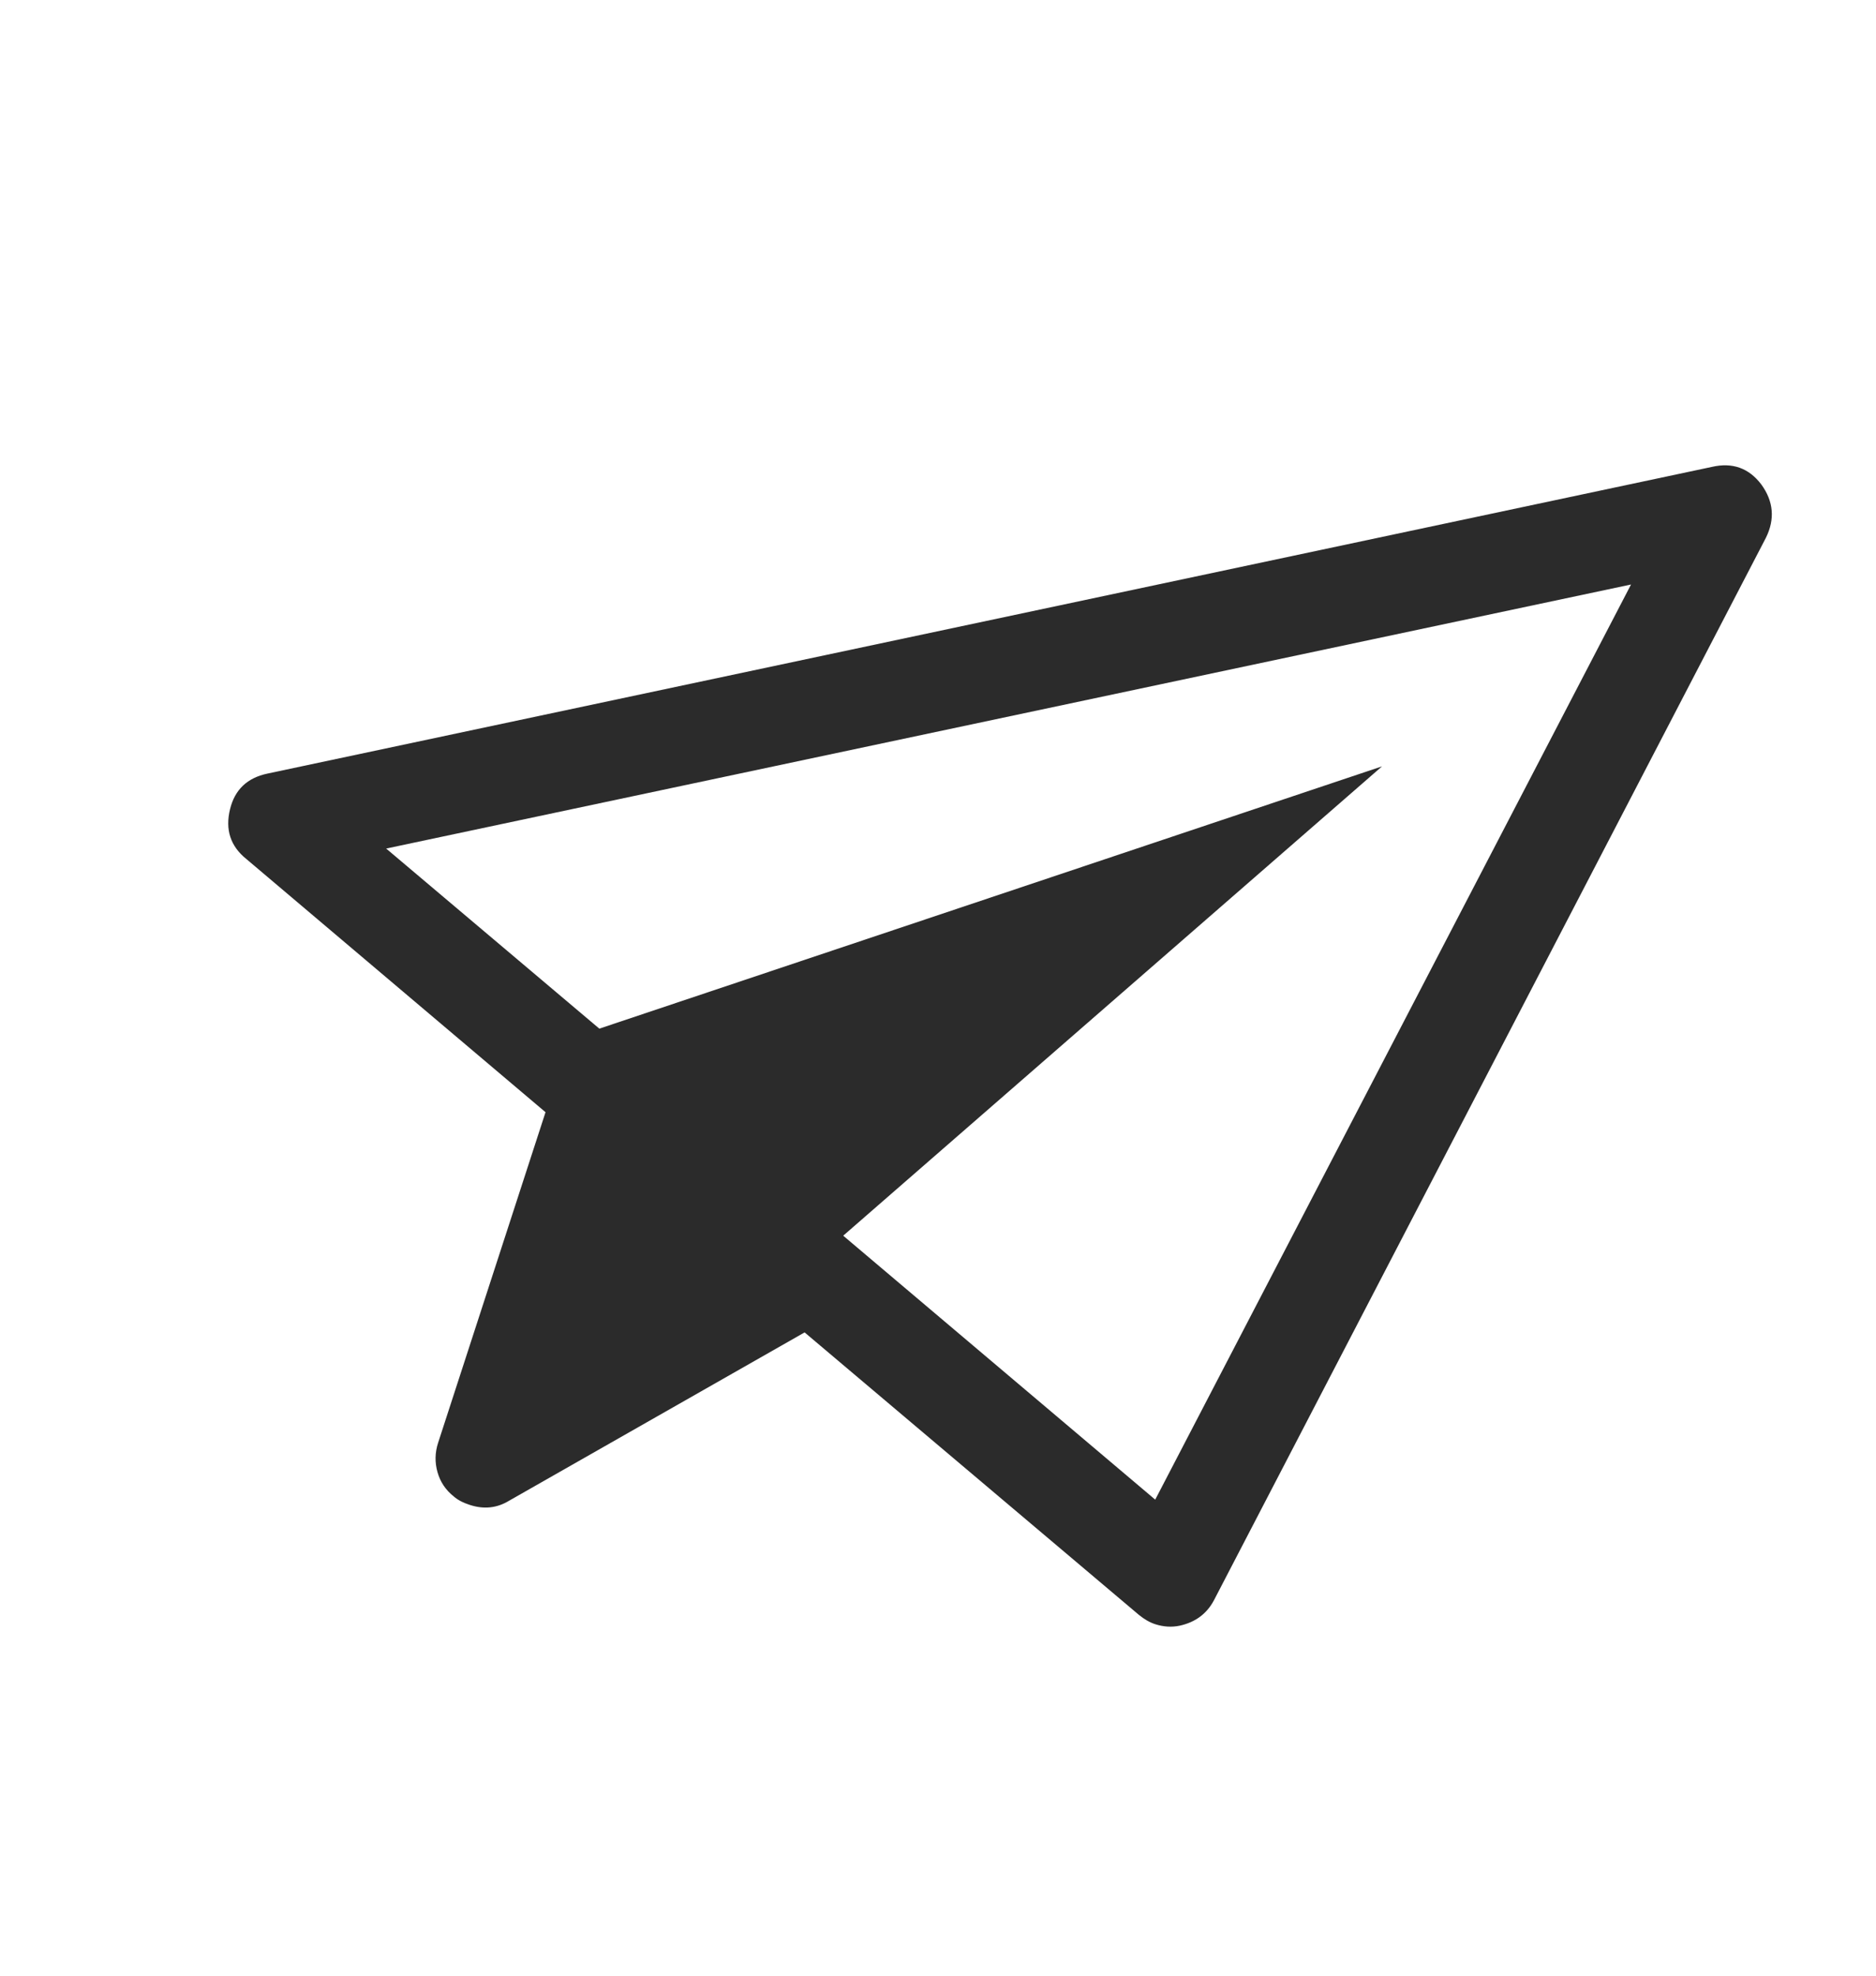 <svg width="19" height="20" viewBox="0 0 19 20" fill="none" xmlns="http://www.w3.org/2000/svg">
<path d="M17.839 4.905C17.963 5.076 17.978 5.256 17.885 5.444L12.294 16.201C12.222 16.336 12.107 16.422 11.948 16.457C11.867 16.474 11.784 16.469 11.7 16.442C11.645 16.424 11.59 16.393 11.534 16.347L8.149 13.488L5.156 15.192C5.033 15.267 4.9 15.281 4.757 15.234C4.688 15.212 4.635 15.183 4.596 15.149C4.514 15.084 4.459 15.002 4.431 14.903C4.403 14.804 4.405 14.705 4.437 14.606L5.525 11.259L2.494 8.695C2.334 8.566 2.279 8.399 2.33 8.191C2.378 7.994 2.504 7.874 2.709 7.831L17.34 4.726C17.546 4.679 17.713 4.738 17.839 4.905ZM11.7 15.181L16.519 5.917L3.911 8.59L6.07 10.413L13.997 7.758L8.54 12.509L11.7 15.181Z" fill="#2B2B2B"/>
</svg>
